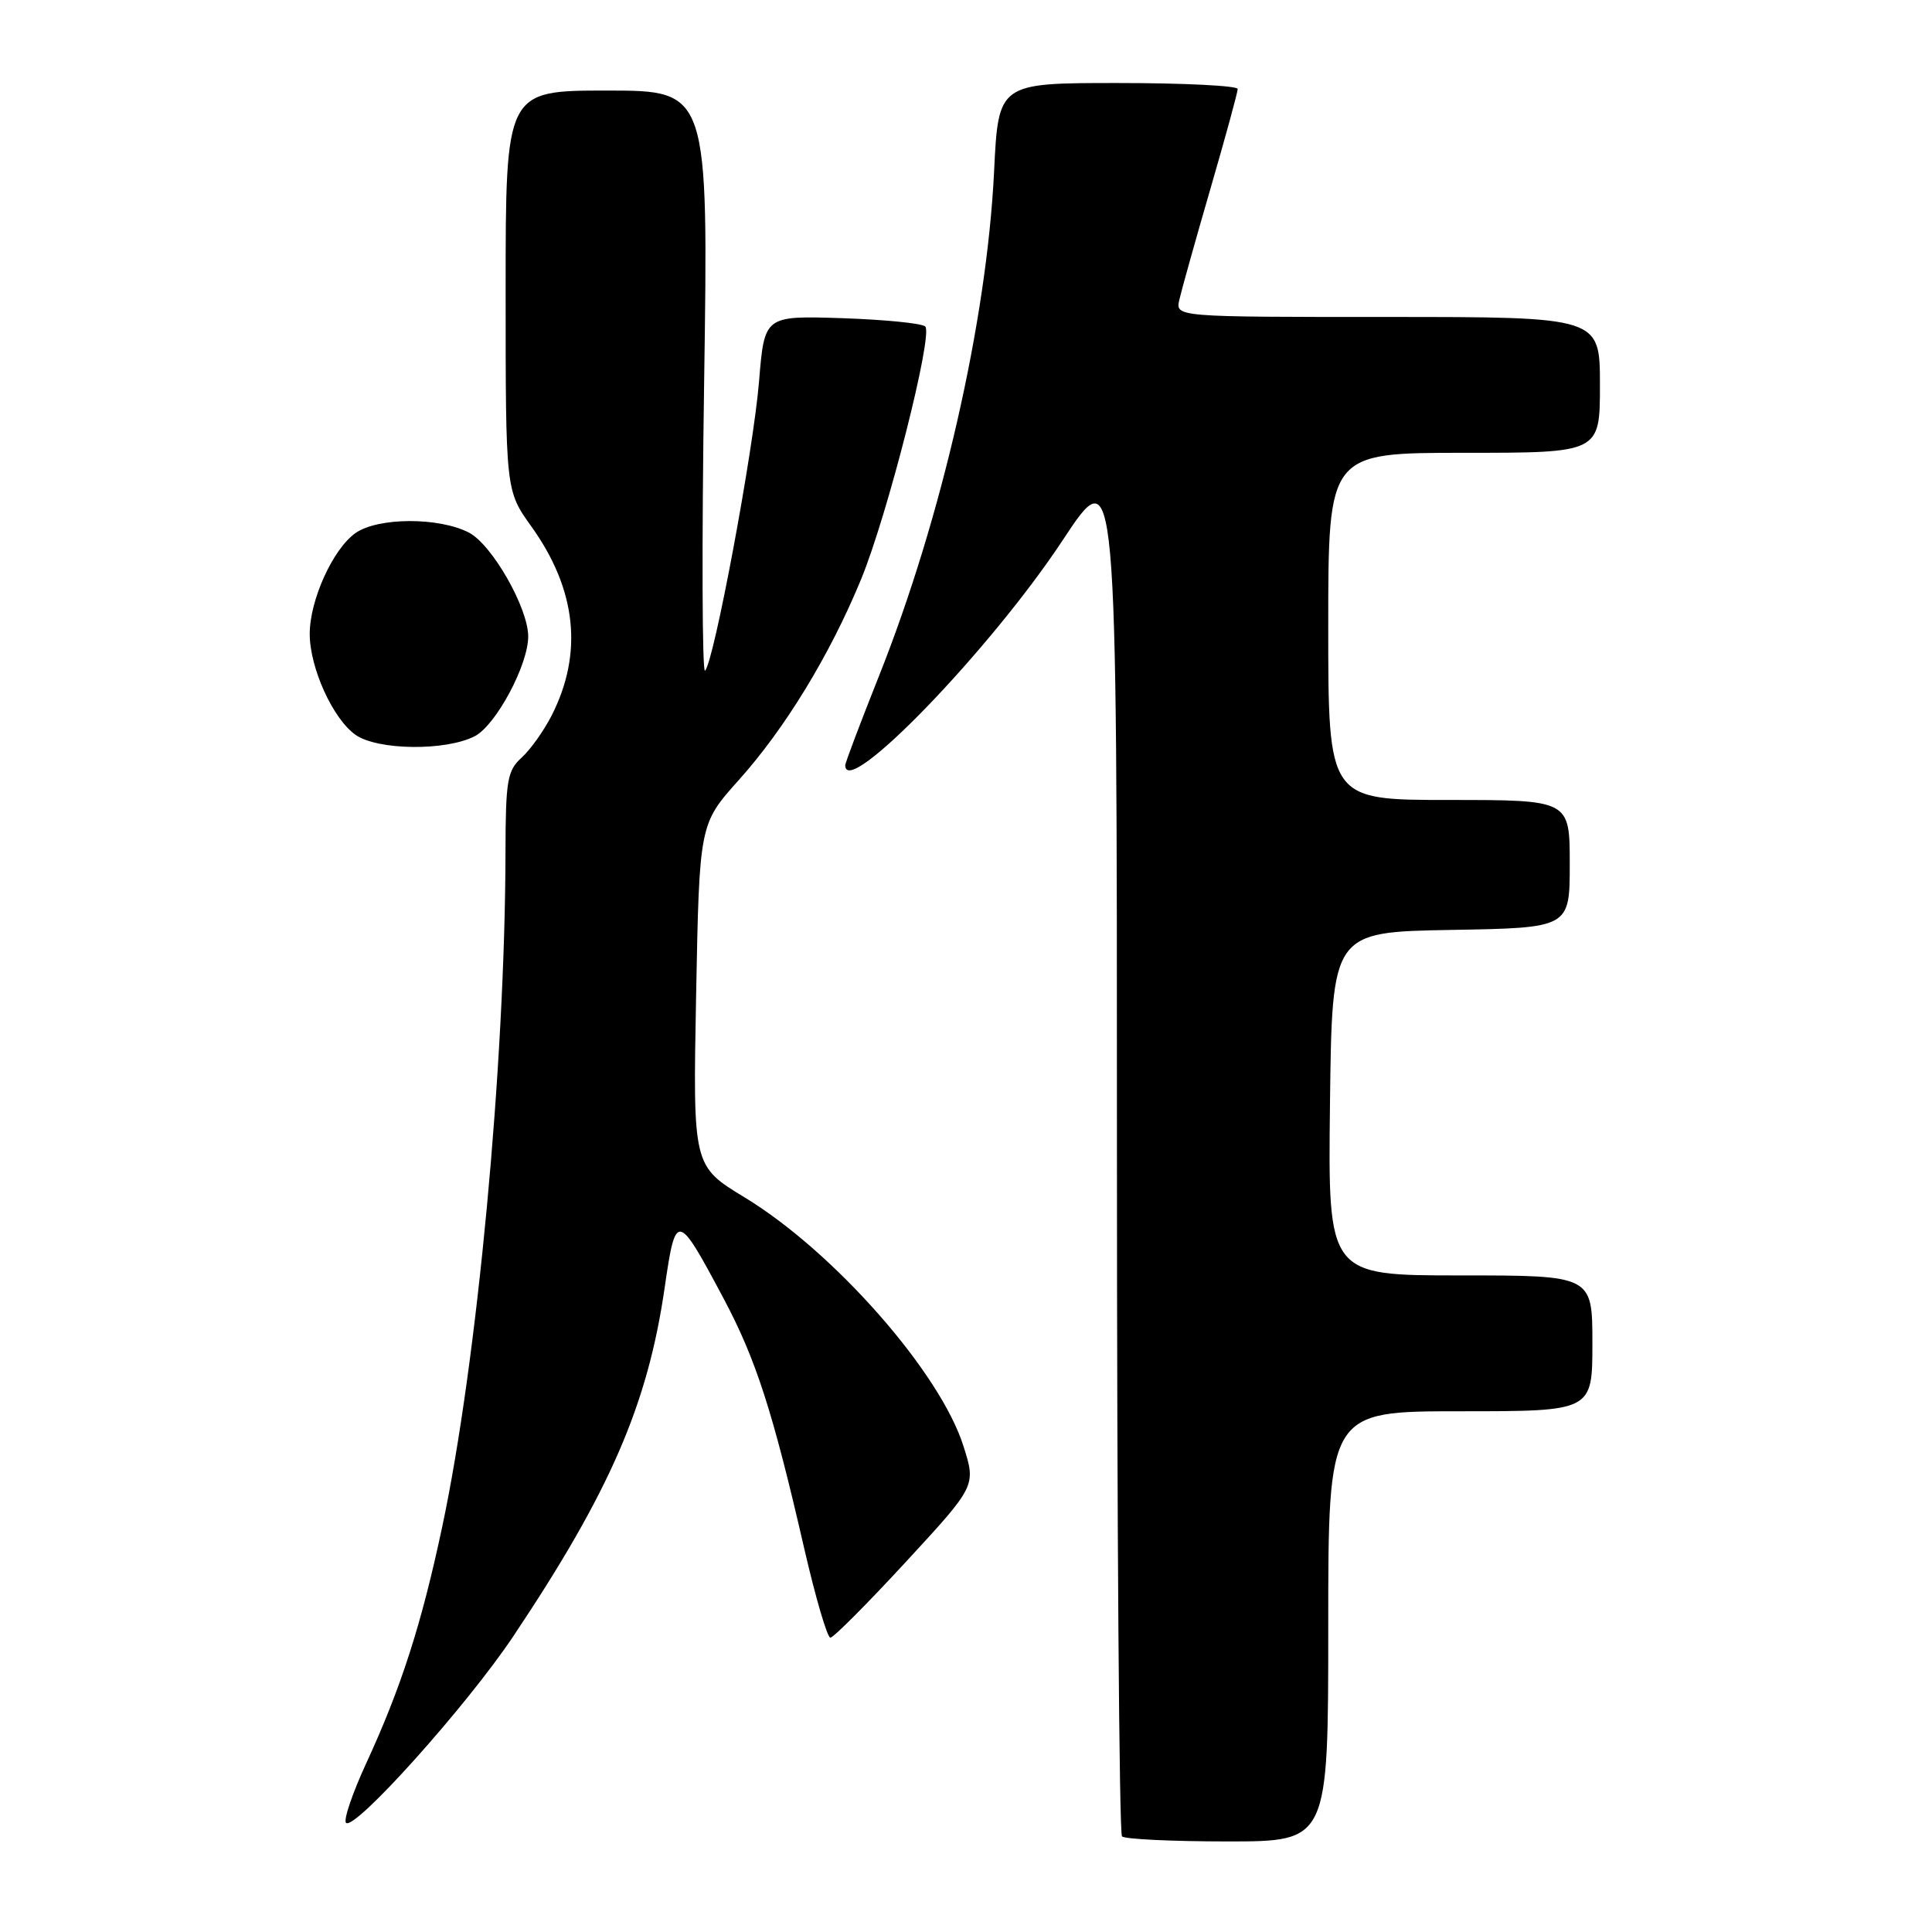 <?xml version="1.0" encoding="UTF-8" standalone="no"?>
<!DOCTYPE svg PUBLIC "-//W3C//DTD SVG 1.1//EN" "http://www.w3.org/Graphics/SVG/1.1/DTD/svg11.dtd" >
<svg xmlns="http://www.w3.org/2000/svg" xmlns:xlink="http://www.w3.org/1999/xlink" version="1.1" viewBox="0 0 256 256">
 <g >
 <path fill="currentColor"
d=" M 176.00 215.50 C 176.00 187.00 176.00 187.00 193.50 187.00 C 211.00 187.00 211.00 187.00 211.00 178.00 C 211.00 169.00 211.00 169.00 193.48 169.00 C 175.96 169.00 175.96 169.00 176.23 146.25 C 176.50 123.50 176.50 123.50 192.25 123.22 C 208.00 122.95 208.00 122.95 208.00 114.47 C 208.00 106.00 208.00 106.00 192.00 106.00 C 176.00 106.00 176.00 106.00 176.00 83.00 C 176.00 60.00 176.00 60.00 194.00 60.00 C 212.00 60.00 212.00 60.00 212.00 51.00 C 212.00 42.00 212.00 42.00 183.88 42.00 C 155.77 42.00 155.77 42.00 156.26 39.75 C 156.54 38.51 158.39 31.89 160.38 25.04 C 162.37 18.19 164.00 12.23 164.00 11.79 C 164.00 11.36 156.87 11.00 148.15 11.00 C 132.29 11.00 132.29 11.00 131.72 22.75 C 130.75 42.56 124.77 68.75 116.44 89.65 C 114.00 95.78 112.00 101.07 112.00 101.40 C 112.00 106.00 131.23 86.10 140.80 71.60 C 148.00 60.69 148.00 60.69 148.00 151.68 C 148.00 201.72 148.30 242.97 148.67 243.33 C 149.03 243.70 155.33 244.00 162.67 244.00 C 176.00 244.00 176.00 244.00 176.00 215.50 Z  M 68.01 216.82 C 80.80 197.70 85.81 186.17 88.06 170.70 C 89.54 160.48 89.73 160.51 95.85 172.00 C 100.17 180.11 102.39 186.99 106.58 205.25 C 108.07 211.71 109.62 217.00 110.03 217.00 C 110.44 217.00 114.95 212.47 120.05 206.94 C 129.33 196.88 129.33 196.88 127.67 191.64 C 124.60 181.87 110.51 165.86 98.68 158.67 C 91.81 154.50 91.81 154.50 92.24 131.84 C 92.67 109.19 92.67 109.19 97.91 103.34 C 104.02 96.53 109.98 86.76 114.09 76.78 C 117.59 68.29 123.67 44.34 122.60 43.26 C 122.18 42.84 117.21 42.35 111.56 42.16 C 101.29 41.83 101.29 41.83 100.58 50.51 C 99.84 59.66 94.59 87.78 93.42 88.87 C 93.04 89.21 92.98 72.06 93.30 50.75 C 93.87 12.00 93.87 12.00 80.43 12.00 C 67.00 12.00 67.00 12.00 67.00 38.50 C 67.00 65.00 67.00 65.00 70.40 69.75 C 76.40 78.12 77.30 86.57 73.08 94.84 C 72.05 96.85 70.26 99.36 69.11 100.40 C 67.22 102.11 67.00 103.41 66.98 112.90 C 66.93 141.08 63.23 180.50 58.60 202.29 C 55.84 215.26 53.16 223.60 48.51 233.68 C 46.69 237.63 45.49 241.16 45.85 241.53 C 46.94 242.66 61.84 226.05 68.01 216.82 Z  M 62.91 97.55 C 65.72 96.09 70.01 88.08 69.99 84.31 C 69.97 80.52 65.18 72.14 62.13 70.57 C 58.14 68.51 50.10 68.54 47.11 70.63 C 44.12 72.73 41.04 79.51 41.04 84.00 C 41.04 88.49 44.12 95.27 47.11 97.37 C 50.05 99.43 59.07 99.53 62.91 97.55 Z "/>
</g>
</svg>